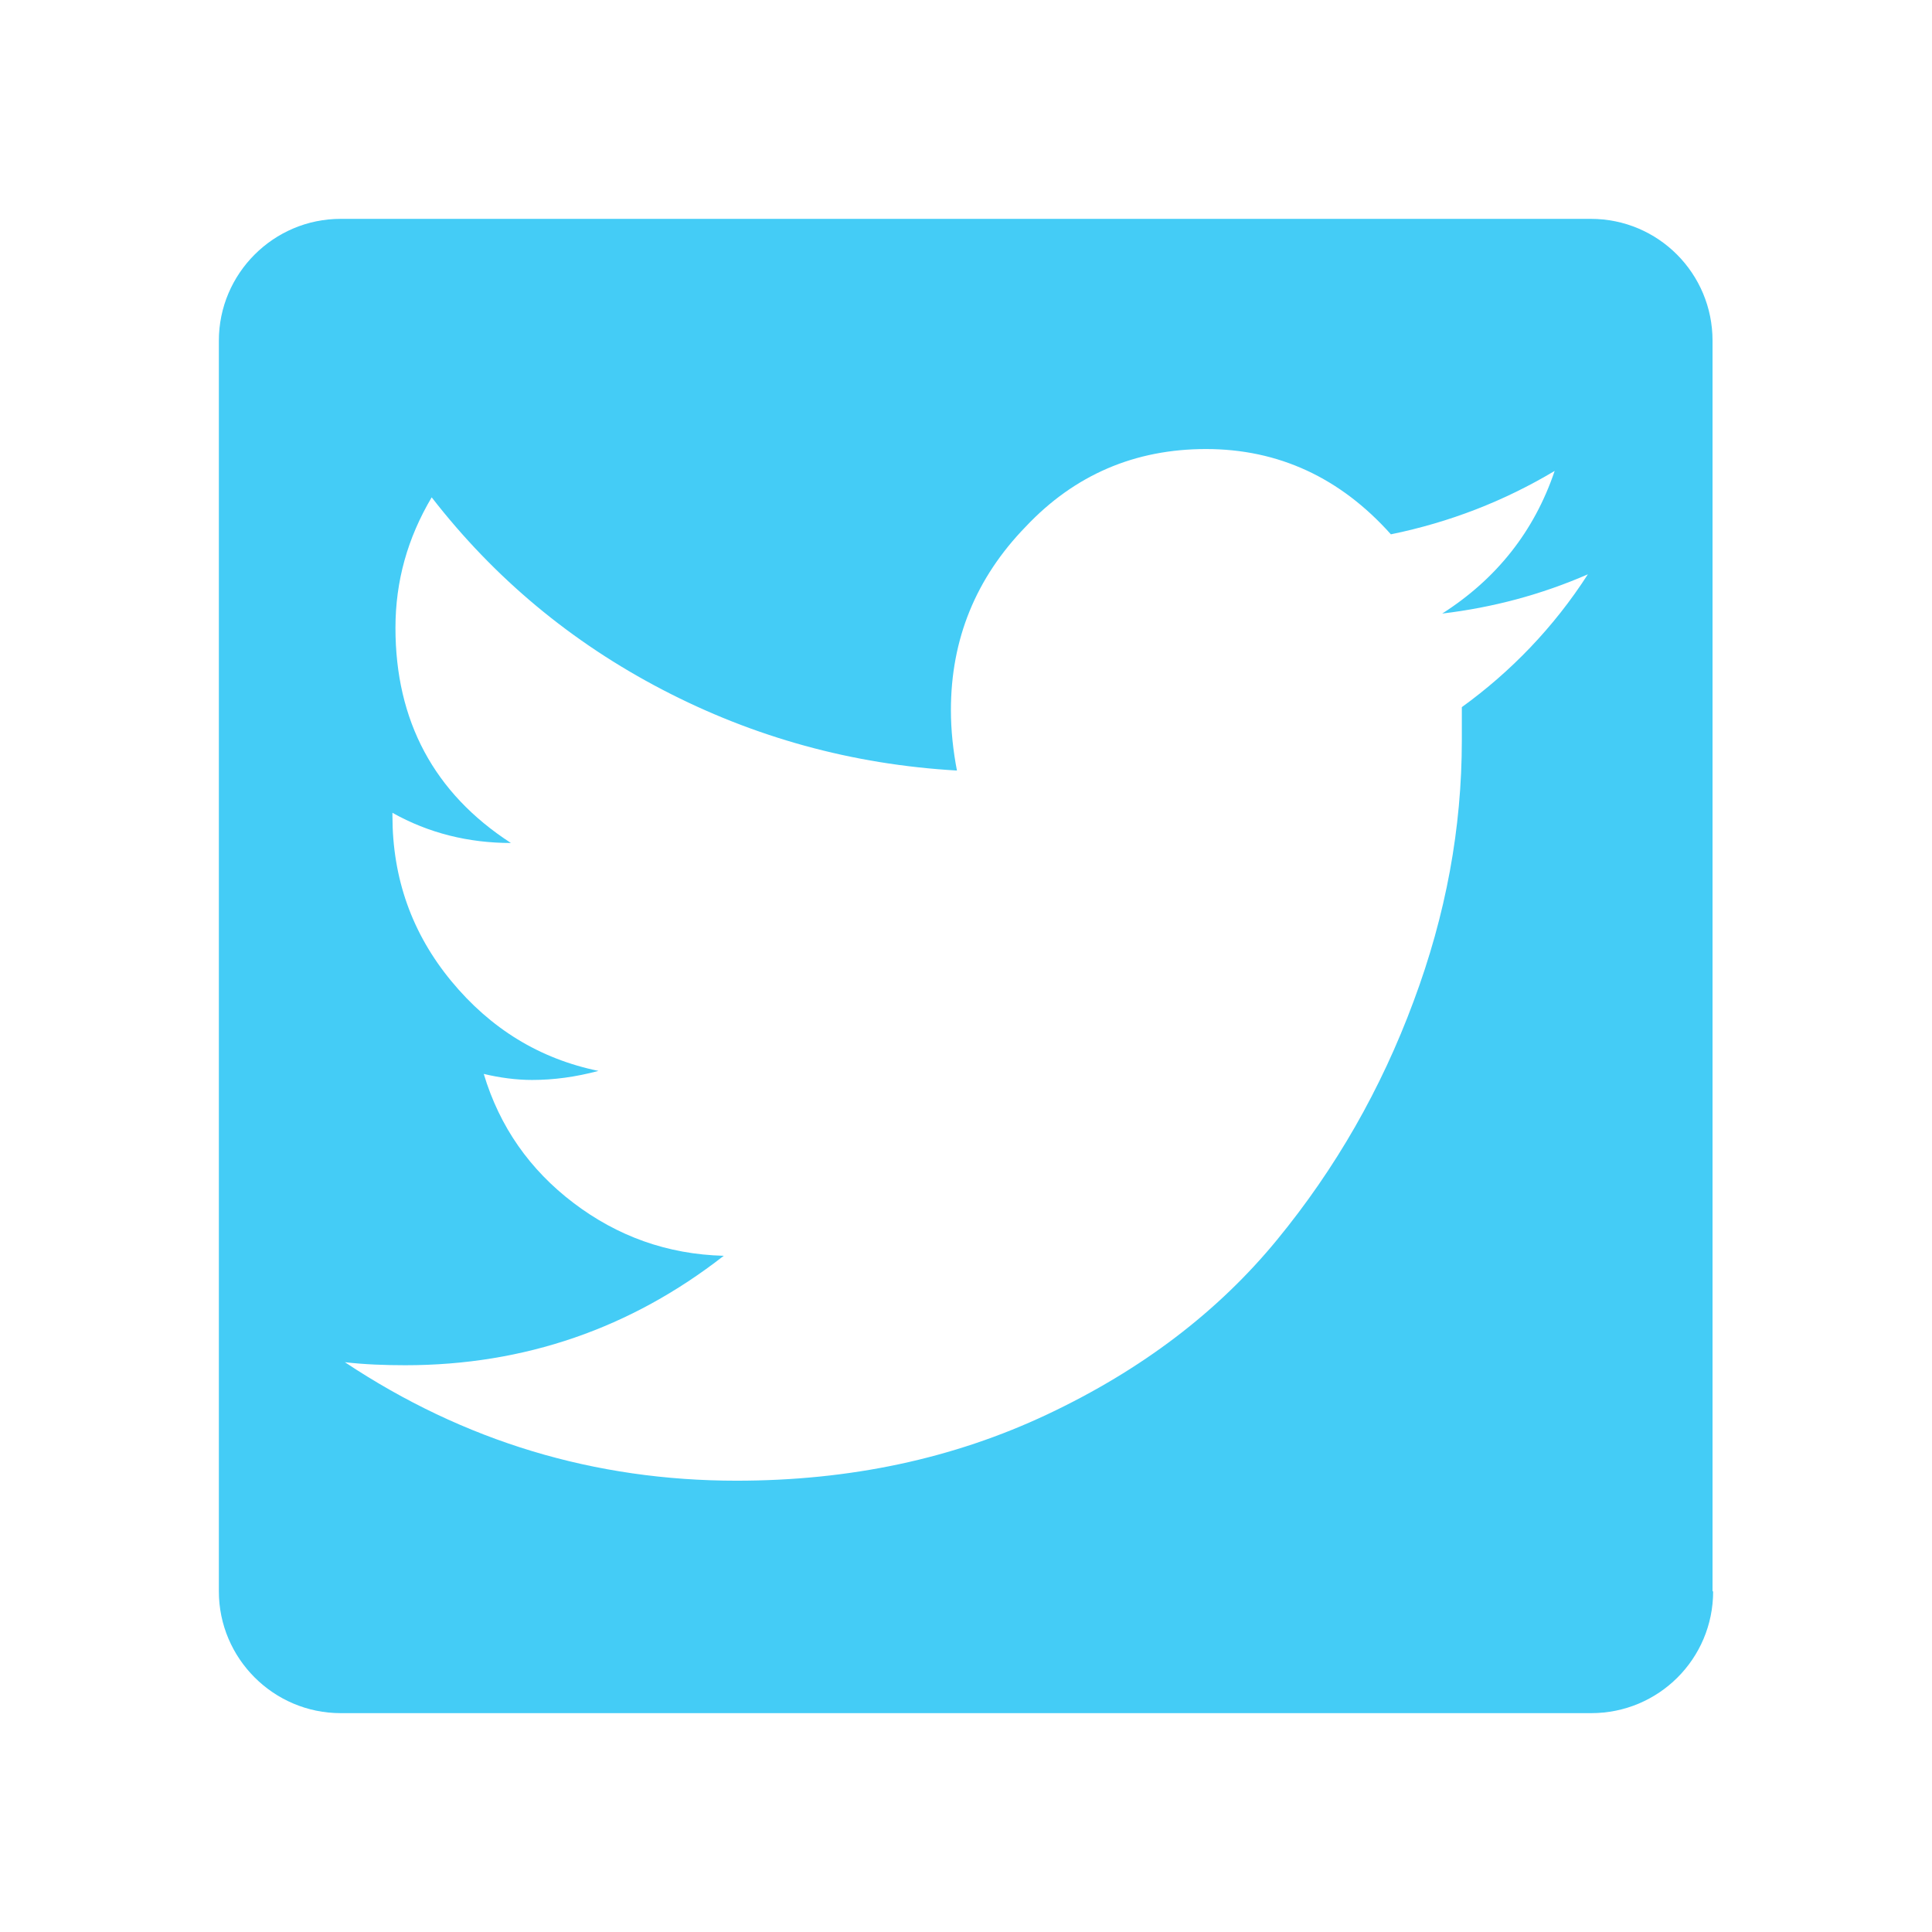 <?xml version="1.0" encoding="utf-8"?>
<!-- Generator: Adobe Illustrator 17.0.0, SVG Export Plug-In . SVG Version: 6.00 Build 0)  -->
<!DOCTYPE svg PUBLIC "-//W3C//DTD SVG 1.1//EN" "http://www.w3.org/Graphics/SVG/1.1/DTD/svg11.dtd">
<svg version="1.1" id="Layer_1" xmlns="http://www.w3.org/2000/svg" xmlns:xlink="http://www.w3.org/1999/xlink" x="0px" y="0px"
	 width="256px" height="256px" viewBox="0 0 256 256" enable-background="new 0 0 256 256" xml:space="preserve">
<path fill="#44CCF6" d="M226.92,210.86V45.14c0-8.89-7.17-16.14-16.13-16.14H45.14C36.25,29,29,36.25,29,45.14v165.72
	c0,8.89,7.25,16.14,16.14,16.14h165.72c8.89,0,16.14-7.17,16.14-16.14H226.92z M193.7,93.7v4.4c0,11.6-2.1,23.1-6.4,34.6
	c-4.3,11.6-10.3,22.1-18.1,31.6s-17.9,17.2-30.4,23.1c-12.5,5.9-26.2,8.8-41.2,8.8c-18.8,0-36.1-5.2-51.9-15.7
	c2.6,0.3,5.3,0.4,8,0.4c15.8,0,29.9-4.9,42.2-14.5c-7.5-0.2-14.1-2.6-19.9-7c-5.8-4.4-9.8-10.1-11.9-17.1c2.1,0.5,4.3,0.8,6.4,0.8
	c2.9,0,5.8-0.4,8.8-1.2c-7.8-1.6-14.3-5.6-19.5-11.9S52,116.4,52,108.1v-0.4c4.8,2.7,10.1,4,15.7,4c-10.2-6.6-15.3-16.2-15.3-28.5
	c0-6.2,1.6-11.9,4.8-17.3c8.3,10.7,18.5,19.2,30.6,25.5c12.1,6.3,25.1,9.9,39,10.7c-0.5-2.6-0.8-5.3-0.8-8c0-9.4,3.3-17.5,9.9-24.3
	c6.5-6.9,14.5-10.3,23.9-10.3c9.6,0,17.8,3.8,24.5,11.3c7.8-1.6,15-4.4,21.7-8.4c-2.7,8-7.7,14.3-14.9,18.9
	c6.7-0.8,13.1-2.5,19.3-5.2C205.9,83.1,200.2,89,193.7,93.7z"/>
</svg>
